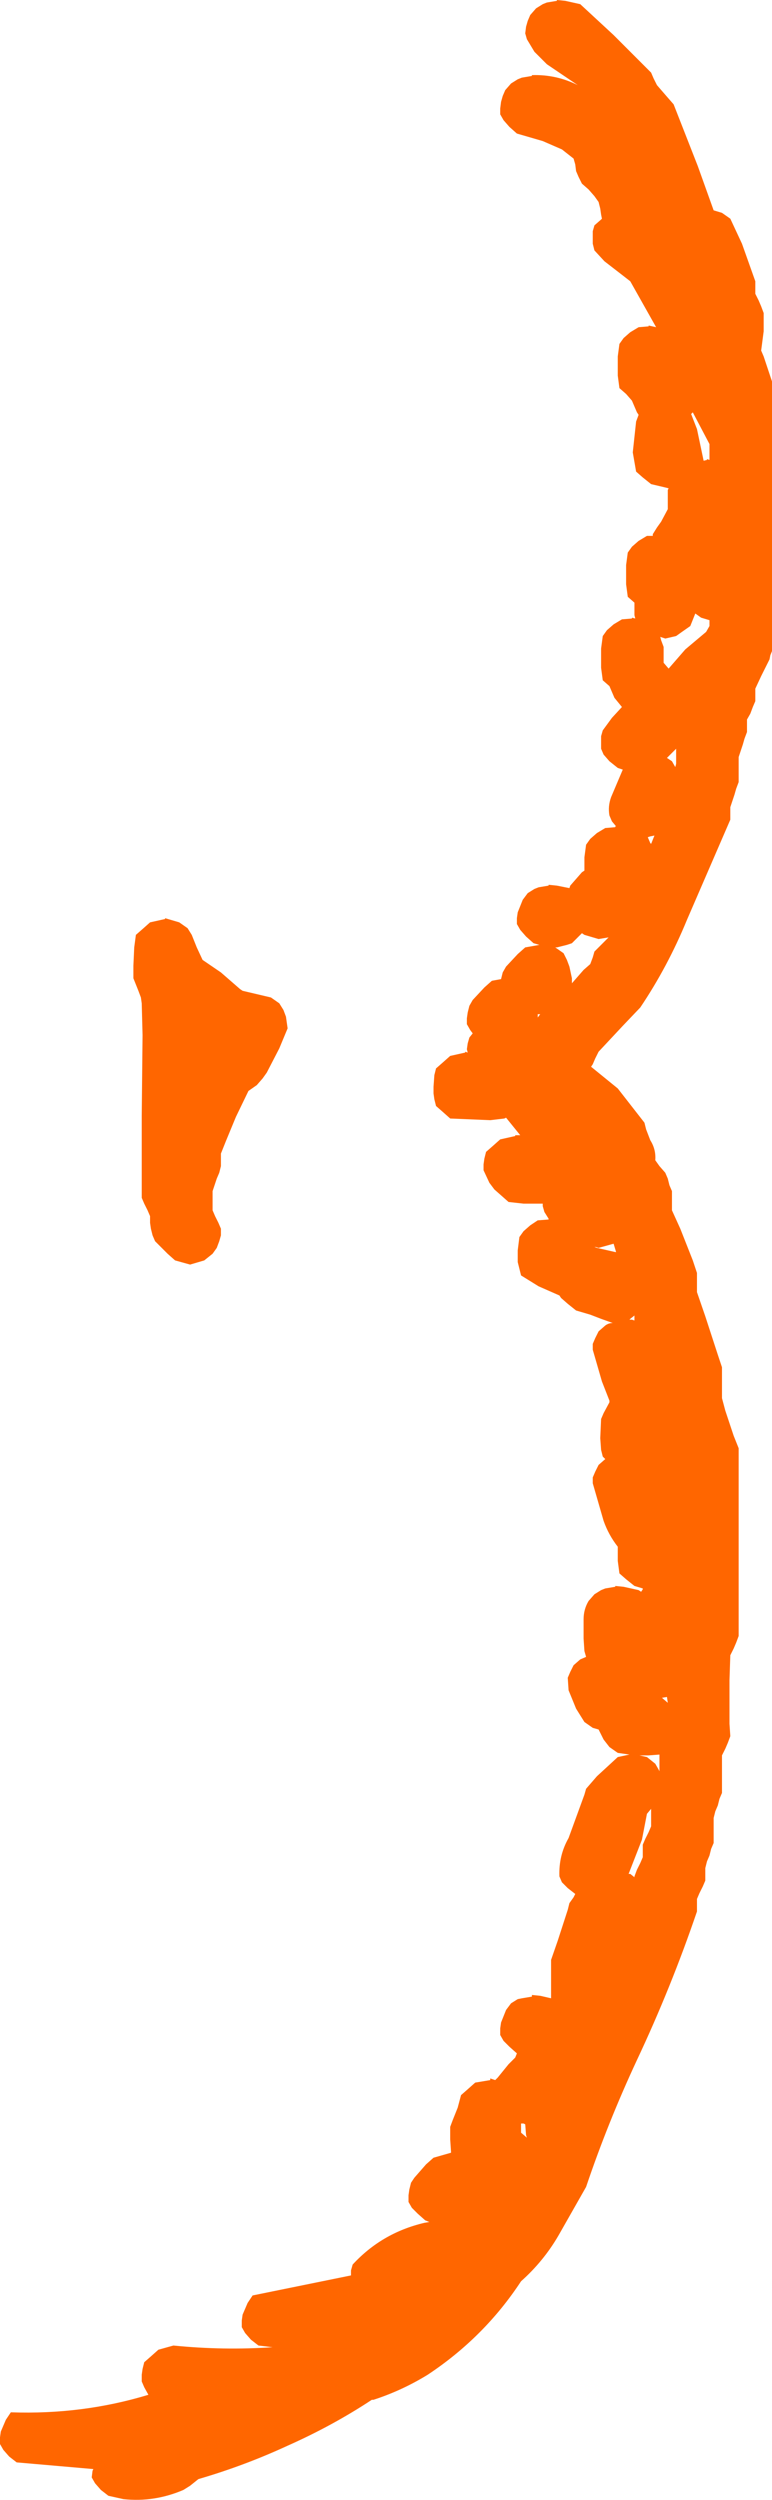<?xml version="1.0" encoding="UTF-8" standalone="no"?>
<svg xmlns:ffdec="https://www.free-decompiler.com/flash" xmlns:xlink="http://www.w3.org/1999/xlink" ffdec:objectType="shape" height="149.75px" width="46.3px" xmlns="http://www.w3.org/2000/svg">
  <g transform="matrix(1.0, 0.0, 0.0, 1.0, -43.75, 65.35)">
    <path d="M75.25 -63.35 L75.3 -63.75 75.4 -64.1 75.55 -64.45 75.9 -64.85 76.3 -65.1 76.55 -65.2 77.15 -65.3 77.15 -65.35 77.65 -65.3 78.55 -65.1 80.55 -63.25 82.8 -61.0 82.95 -60.65 83.15 -60.25 83.8 -59.5 84.15 -59.1 85.6 -55.4 86.55 -52.75 87.05 -52.6 87.55 -52.25 88.25 -50.75 89.05 -48.5 89.05 -48.1 89.05 -47.75 89.25 -47.35 89.4 -47.0 89.55 -46.6 89.55 -46.25 89.55 -45.5 89.4 -44.35 89.55 -44.0 89.8 -43.25 90.05 -42.5 90.05 -34.25 90.05 -26.35 89.95 -26.1 89.9 -25.85 89.75 -25.55 89.4 -24.85 89.05 -24.1 89.05 -23.75 89.05 -23.35 88.9 -23.0 88.75 -22.6 88.55 -22.25 88.55 -21.85 88.55 -21.5 88.4 -21.1 88.3 -20.75 88.05 -20.0 88.05 -19.6 88.05 -19.25 88.05 -18.5 87.9 -18.1 87.8 -17.75 87.55 -17.0 87.55 -16.6 87.55 -16.25 84.95 -10.25 Q83.8 -7.45 82.15 -5.0 L81.1 -3.9 79.65 -2.35 79.45 -1.95 79.3 -1.6 79.2 -1.45 80.8 -0.15 82.4 1.9 82.5 2.3 82.75 2.95 Q83.1 3.5 83.05 4.15 L83.3 4.5 83.65 4.9 83.8 5.25 83.9 5.65 84.05 6.0 84.05 6.4 84.05 6.75 84.05 7.15 84.55 8.25 85.3 10.15 85.55 10.9 85.55 11.3 85.55 11.65 85.55 12.05 86.05 13.5 86.8 15.8 87.05 16.55 87.05 16.9 87.05 17.3 87.05 18.05 87.05 18.4 87.25 19.15 87.75 20.65 88.05 21.4 88.05 26.65 88.05 32.65 87.9 33.05 87.75 33.4 87.55 33.8 87.5 35.3 87.5 37.9 87.55 38.65 87.4 39.05 87.25 39.4 87.05 39.8 87.05 40.15 87.05 40.9 87.05 42.05 86.9 42.4 86.8 42.8 86.65 43.15 86.55 43.55 86.55 43.9 86.55 44.3 86.55 44.65 86.55 45.05 86.4 45.4 86.3 45.8 86.15 46.15 86.05 46.55 86.05 46.9 86.05 47.3 85.9 47.65 85.7 48.05 85.55 48.4 85.55 48.8 85.55 49.15 Q84.0 53.7 81.95 58.05 80.2 61.8 78.9 65.65 L77.25 68.55 Q76.35 70.1 75.0 71.3 72.8 74.65 69.4 76.9 67.85 77.85 66.15 78.4 L66.05 78.4 Q63.7 79.95 61.0 81.15 58.4 82.35 55.65 83.15 L55.15 83.55 54.75 83.8 Q53.0 84.55 51.15 84.35 L50.25 84.15 49.8 83.8 49.45 83.4 49.25 83.05 49.3 82.65 49.35 82.55 44.75 82.15 44.3 81.8 43.95 81.4 43.75 81.05 43.75 80.65 43.8 80.3 44.1 79.6 44.4 79.15 Q48.7 79.3 52.65 78.1 L52.4 77.65 52.25 77.3 52.25 76.9 52.3 76.55 52.4 76.15 52.8 75.8 53.25 75.4 54.15 75.15 Q57.15 75.45 60.1 75.25 L59.25 75.15 58.8 74.8 58.45 74.4 58.25 74.05 58.25 73.65 58.3 73.3 58.6 72.6 58.9 72.15 64.8 70.95 64.8 70.65 64.9 70.3 Q66.65 68.4 69.2 67.8 L69.5 67.75 69.25 67.65 68.8 67.25 68.45 66.9 68.25 66.55 68.25 66.15 68.3 65.8 68.4 65.4 68.6 65.1 69.3 64.3 69.75 63.9 70.8 63.6 70.8 63.55 70.75 62.8 70.75 62.05 70.9 61.65 71.2 60.9 71.4 60.15 71.8 59.8 72.25 59.4 73.15 59.25 73.15 59.15 73.45 59.25 73.6 59.1 74.25 58.3 74.65 57.9 74.75 57.65 74.3 57.25 73.95 56.9 73.75 56.55 73.75 56.15 73.8 55.8 74.1 55.05 74.4 54.65 74.8 54.4 75.05 54.35 75.65 54.25 75.65 54.15 76.15 54.2 76.8 54.35 76.8 54.3 76.8 52.8 76.8 52.05 77.2 50.9 77.8 49.05 77.9 48.65 78.15 48.3 78.25 48.1 77.8 47.75 77.45 47.4 77.3 47.05 Q77.25 45.8 77.85 44.75 L78.8 42.15 78.9 41.8 79.55 41.05 80.8 39.9 81.5 39.75 80.8 39.65 80.3 39.3 79.95 38.85 79.65 38.25 79.3 38.15 78.8 37.8 78.3 37.0 77.85 35.9 77.8 35.15 77.95 34.8 78.15 34.4 78.55 34.05 78.9 33.9 78.8 33.55 78.75 32.8 78.75 31.65 Q78.75 31.05 79.05 30.55 L79.4 30.15 79.8 29.9 80.05 29.8 80.65 29.7 80.65 29.65 81.15 29.7 82.05 29.9 82.2 30.0 82.3 29.85 82.3 29.8 81.8 29.65 81.3 29.25 80.9 28.9 80.8 28.15 80.8 27.3 Q80.25 26.6 79.95 25.75 L79.3 23.5 79.3 23.15 79.45 22.8 79.65 22.4 80.05 22.05 79.9 21.9 79.8 21.5 79.75 20.8 79.8 19.65 79.95 19.3 80.3 18.65 80.3 18.55 79.85 17.4 79.3 15.5 79.3 15.15 79.45 14.8 79.65 14.4 80.05 14.05 Q80.25 13.9 80.5 13.9 L79.8 13.65 79.15 13.4 78.3 13.15 77.8 12.75 77.4 12.4 77.3 12.25 76.05 11.7 75.0 11.05 74.9 10.65 74.8 10.25 74.8 9.55 74.9 8.75 75.15 8.4 75.55 8.05 76.0 7.75 76.65 7.7 76.65 7.65 76.4 7.25 76.3 6.9 76.3 6.75 75.15 6.75 74.25 6.65 73.4 5.9 73.1 5.5 72.75 4.75 72.75 4.4 72.8 4.05 72.9 3.65 73.3 3.3 73.75 2.9 74.65 2.7 74.65 2.65 74.95 2.65 74.1 1.6 74.0 1.65 73.15 1.75 70.75 1.65 70.3 1.25 69.9 0.9 69.8 0.5 69.75 0.15 69.75 -0.25 69.8 -0.95 69.9 -1.35 70.3 -1.7 70.75 -2.1 71.65 -2.3 71.65 -2.35 71.8 -2.3 71.75 -2.5 71.8 -2.85 71.9 -3.2 72.1 -3.45 71.95 -3.65 71.75 -4.0 71.75 -4.35 71.8 -4.7 71.9 -5.1 72.1 -5.45 72.8 -6.2 73.25 -6.6 73.8 -6.7 73.9 -7.1 74.1 -7.45 74.8 -8.2 75.25 -8.6 76.1 -8.75 75.75 -8.85 75.3 -9.25 74.95 -9.65 74.75 -10.0 74.75 -10.35 74.8 -10.7 75.1 -11.45 75.4 -11.85 75.8 -12.1 76.05 -12.2 76.65 -12.3 76.65 -12.35 77.15 -12.3 77.9 -12.15 77.95 -12.3 78.65 -13.1 78.8 -13.2 78.8 -14.0 78.9 -14.75 79.15 -15.1 79.55 -15.45 80.05 -15.75 80.65 -15.8 80.65 -15.85 80.7 -15.85 80.45 -16.15 80.3 -16.5 Q80.2 -17.05 80.4 -17.6 L81.1 -19.25 80.8 -19.35 80.3 -19.75 79.95 -20.15 79.8 -20.5 79.8 -20.85 79.8 -21.25 79.9 -21.6 80.45 -22.35 81.05 -23.0 80.6 -23.55 80.3 -24.25 79.9 -24.6 79.8 -25.35 79.8 -26.5 79.9 -27.25 80.15 -27.6 80.55 -27.95 81.05 -28.25 81.65 -28.3 81.65 -28.35 81.85 -28.3 81.8 -28.5 81.8 -29.25 81.4 -29.6 81.3 -30.35 81.3 -31.5 81.4 -32.25 81.65 -32.6 82.05 -32.95 82.55 -33.25 82.9 -33.25 82.9 -33.35 83.15 -33.75 83.4 -34.1 83.8 -34.85 83.8 -35.25 83.8 -35.6 83.8 -36.0 83.85 -36.1 83.65 -36.15 82.8 -36.35 82.3 -36.75 81.9 -37.1 81.7 -38.25 81.9 -40.1 82.05 -40.5 81.95 -40.65 81.8 -41.0 81.65 -41.35 81.3 -41.75 80.9 -42.1 80.8 -42.85 80.8 -44.0 80.9 -44.75 81.15 -45.1 81.55 -45.45 82.05 -45.75 82.65 -45.8 82.65 -45.85 83.1 -45.75 81.55 -48.5 81.1 -48.85 80.0 -49.7 79.4 -50.35 79.3 -50.75 79.3 -51.1 79.3 -51.5 79.4 -51.85 79.8 -52.2 79.85 -52.25 79.8 -52.5 79.75 -52.85 79.65 -53.25 79.4 -53.6 79.05 -54.0 78.65 -54.35 78.45 -54.75 78.3 -55.1 78.25 -55.5 78.15 -55.85 77.45 -56.4 76.3 -56.9 74.75 -57.35 74.3 -57.75 73.95 -58.15 73.75 -58.5 73.75 -58.85 73.8 -59.25 73.9 -59.6 74.05 -59.95 74.4 -60.35 74.8 -60.6 75.05 -60.7 75.65 -60.8 75.65 -60.85 Q77.1 -60.9 78.4 -60.25 L76.55 -61.5 75.8 -62.25 75.35 -63.0 75.25 -63.35 M57.0 -7.1 L58.15 -6.1 58.3 -6.0 60.0 -5.6 60.5 -5.25 60.75 -4.85 60.9 -4.45 61.0 -3.75 60.5 -2.55 59.75 -1.1 59.5 -0.75 59.15 -0.35 58.65 0.0 57.9 1.55 57.3 3.0 57.0 3.75 57.0 4.15 57.0 4.5 56.9 4.9 56.75 5.25 56.5 6.0 56.5 6.4 56.5 6.75 56.5 7.15 56.65 7.5 56.85 7.9 57.0 8.25 57.0 8.65 56.9 9.0 56.75 9.4 56.5 9.75 56.0 10.15 55.15 10.4 54.25 10.15 53.8 9.75 53.05 9.0 52.9 8.65 52.8 8.25 52.75 7.9 52.75 7.5 52.6 7.15 52.4 6.75 52.25 6.4 52.25 1.5 52.3 -3.35 52.25 -5.25 52.2 -5.6 52.05 -6.0 51.75 -6.75 51.75 -7.5 51.8 -8.6 51.9 -9.35 52.3 -9.7 52.75 -10.1 53.65 -10.3 53.65 -10.35 54.5 -10.1 55.0 -9.75 55.25 -9.35 55.55 -8.6 55.9 -7.85 57.0 -7.1 M78.65 -9.45 L78.35 -9.15 78.05 -8.85 77.75 -8.75 77.15 -8.6 77.05 -8.6 77.55 -8.25 77.75 -7.85 77.9 -7.45 78.05 -6.75 78.05 -6.45 78.75 -7.25 79.15 -7.6 79.3 -8.0 79.4 -8.35 79.8 -8.75 80.15 -9.1 80.25 -9.2 79.65 -9.1 78.8 -9.35 78.65 -9.45 M76.0 -4.6 L76.0 -4.4 76.15 -4.6 76.0 -4.6 M85.2 -40.55 L85.55 -39.65 85.95 -37.75 86.15 -37.8 86.15 -37.85 86.3 -37.8 86.3 -38.75 85.3 -40.65 85.2 -40.55 M85.45 -28.6 L85.15 -27.85 84.65 -27.5 84.3 -27.25 83.65 -27.1 83.35 -27.2 83.4 -27.0 83.55 -26.6 83.55 -26.25 83.55 -25.85 83.55 -25.65 83.85 -25.3 84.85 -26.45 86.1 -27.5 86.3 -27.85 86.3 -28.2 85.8 -28.35 85.45 -28.6 M83.75 -19.95 L84.05 -19.75 84.25 -19.4 84.3 -19.6 84.3 -20.0 84.3 -20.5 83.75 -19.95 M83.0 -15.3 L82.75 -15.25 82.6 -15.2 82.75 -14.85 82.8 -14.8 83.0 -15.3 M81.5 13.7 L81.65 13.7 81.8 13.75 81.8 13.45 81.55 13.65 81.5 13.7 M83.45 36.35 L83.8 36.65 83.75 36.3 83.45 36.35 M82.65 39.8 L82.1 39.8 82.55 39.9 83.05 40.3 83.25 40.65 83.3 40.75 83.3 40.65 83.3 39.9 83.3 39.75 82.65 39.8 M82.8 43.0 L82.55 43.3 82.25 44.85 81.45 46.9 81.55 46.9 81.8 47.1 81.8 47.05 81.95 46.65 82.15 46.25 82.3 45.9 82.3 45.55 82.3 45.15 82.45 44.8 82.65 44.4 82.8 44.05 82.8 43.65 82.8 43.3 82.8 43.0 M80.65 9.65 L80.7 9.65 80.55 9.15 79.65 9.4 79.5 9.35 79.4 9.35 79.55 9.4 80.65 9.65 M75.0 61.85 L75.0 62.05 75.0 62.4 75.35 62.7 75.3 62.55 75.25 61.9 75.15 61.85 75.0 61.85" fill="#ff6600" fill-rule="evenodd" stroke="none"/>
  </g>
</svg>
